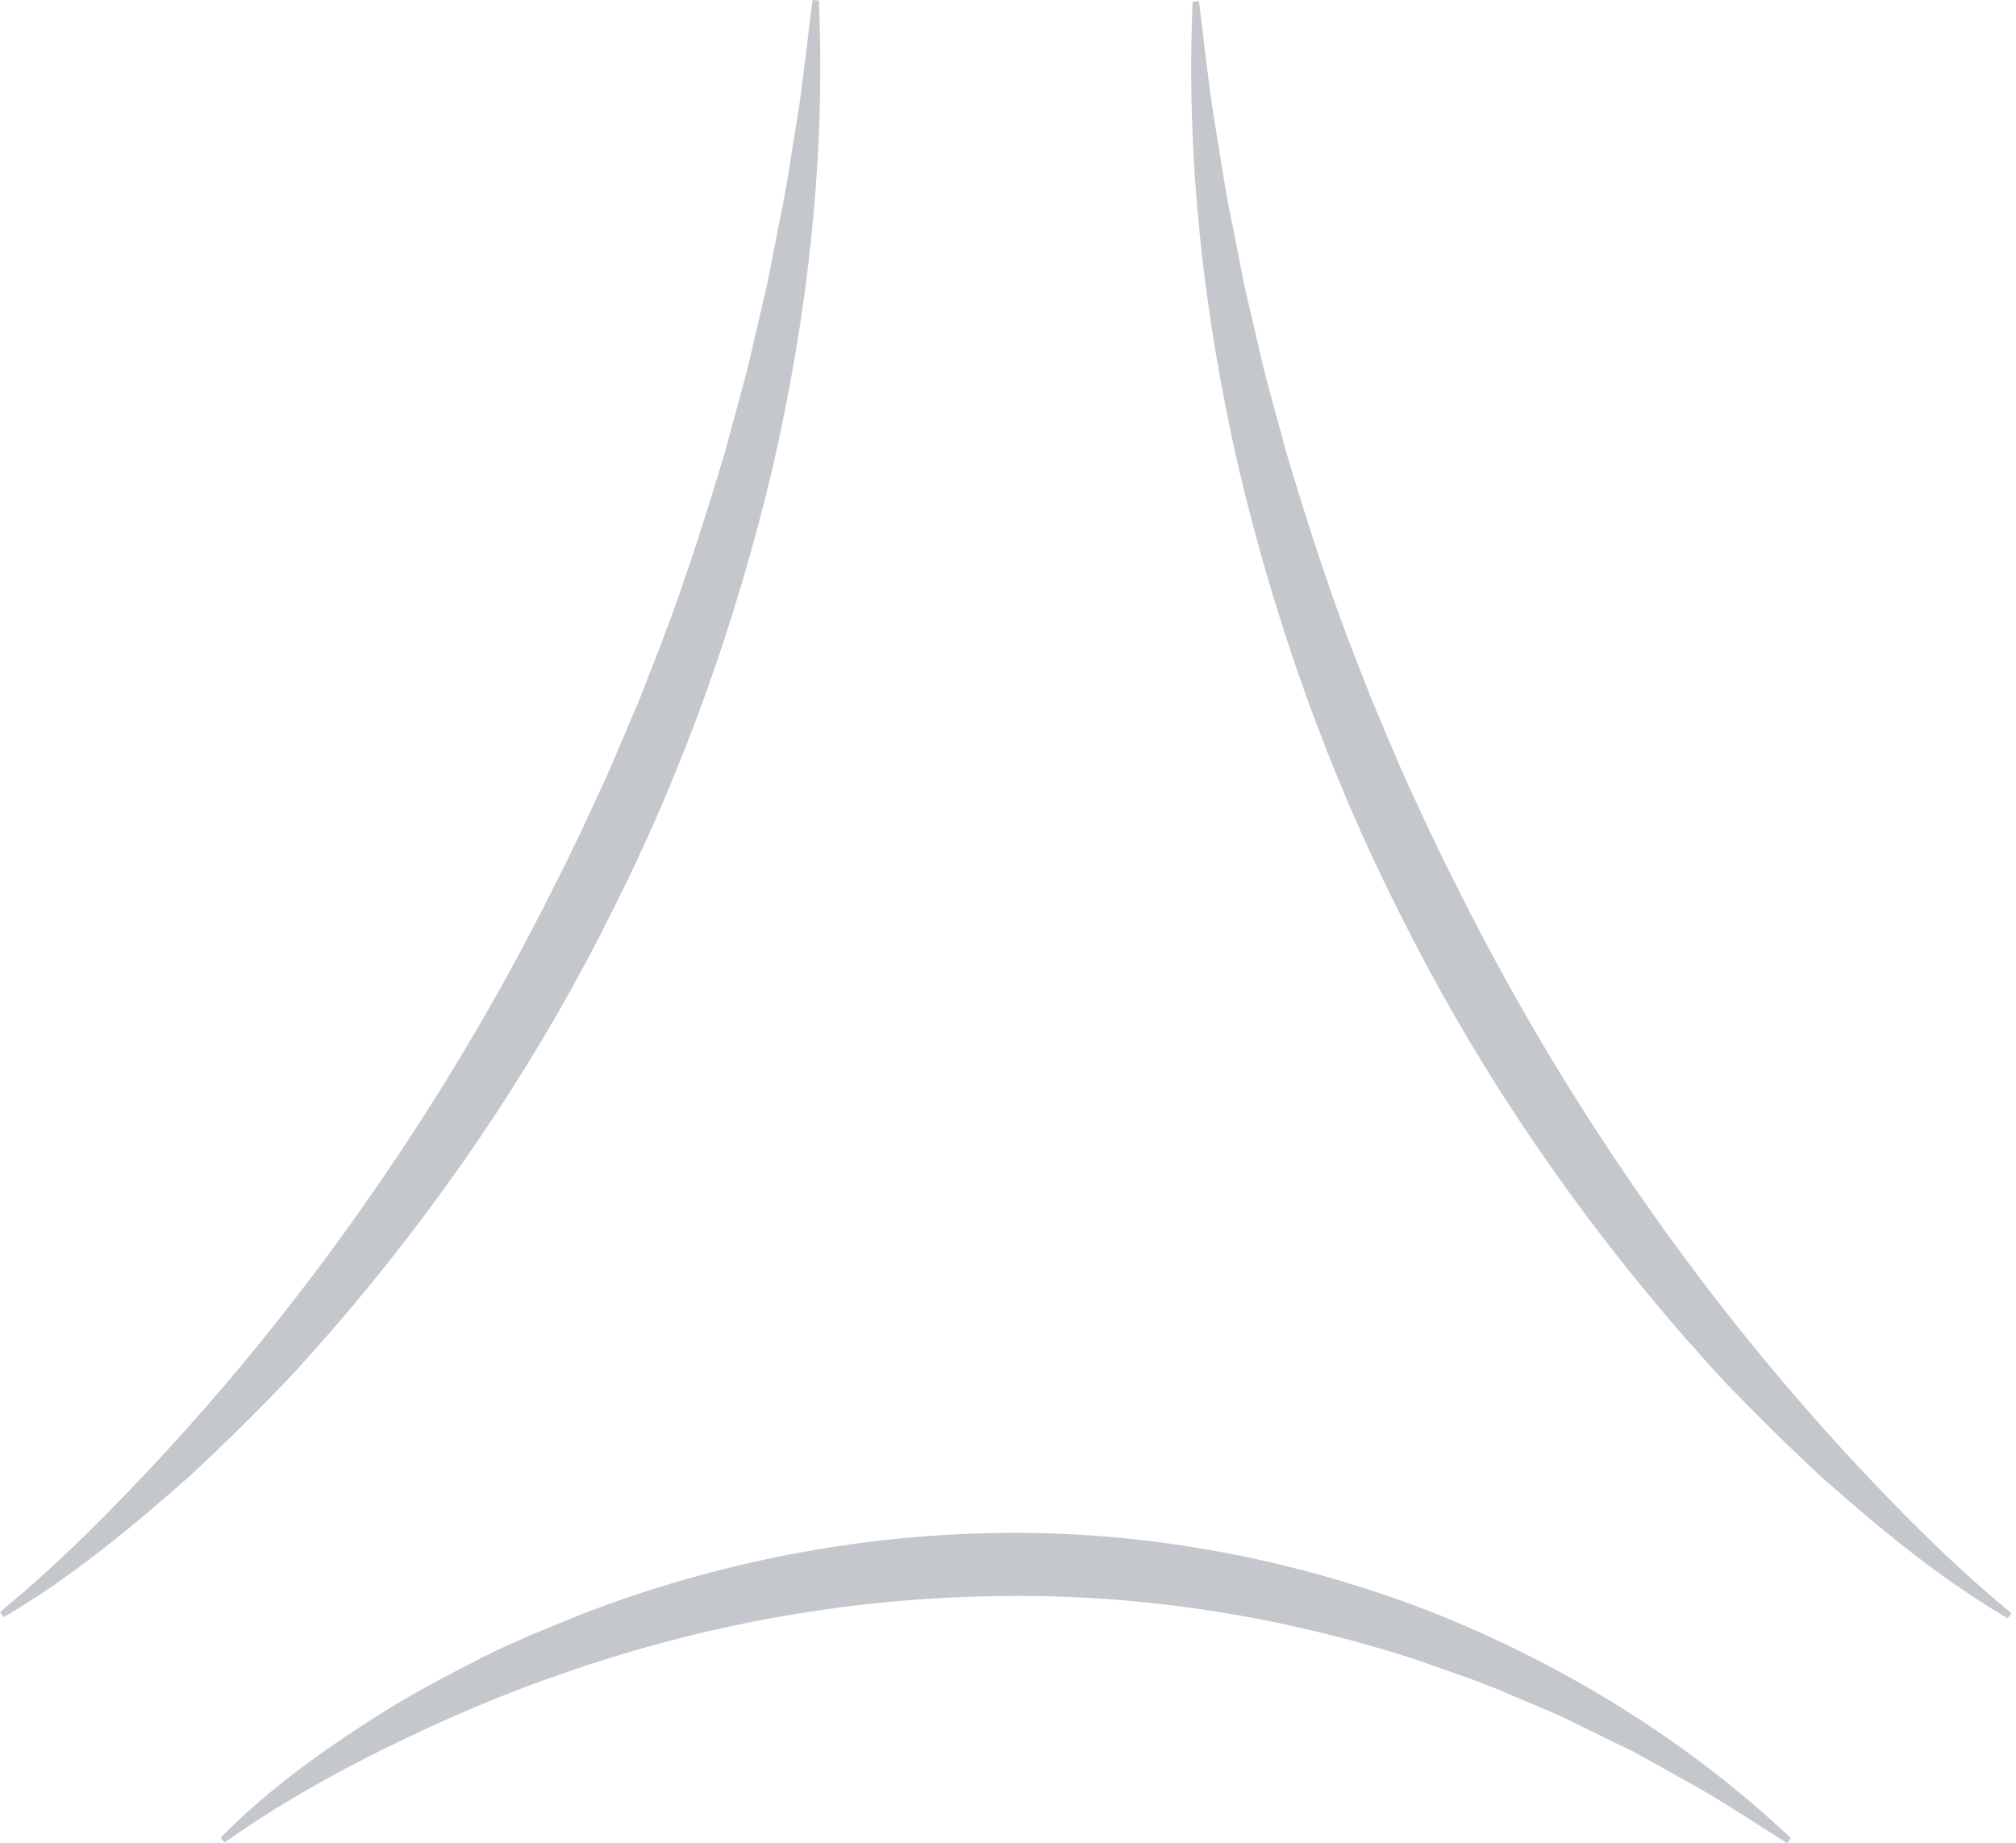 <svg width="163" height="149" viewBox="0 0 163 149" fill="none" xmlns="http://www.w3.org/2000/svg">
<path d="M17.84 148.542C21.885 144.442 26.607 141.126 31.497 138.082C33.961 136.588 36.516 135.249 39.095 133.929C40.389 133.282 41.717 132.706 43.04 132.116L47.067 130.473C57.9 126.287 69.584 123.999 81.334 123.916C93.088 123.81 104.841 126.077 115.694 130.287C126.519 134.583 136.485 140.753 144.794 148.578L144.507 149C142.122 147.519 139.793 145.947 137.363 144.544L133.687 142.496C133.071 142.16 132.467 141.802 131.842 141.484L129.948 140.568L126.17 138.72C124.891 138.147 123.59 137.626 122.299 137.077C119.743 135.921 117.058 135.094 114.427 134.135C103.765 130.691 92.569 128.897 81.367 129.015C70.172 129.095 58.985 130.902 48.312 134.342C42.969 136.039 37.754 138.136 32.702 140.57C27.646 142.983 22.708 145.718 18.145 148.949L17.84 148.542Z" fill="#C4C7CC"/>
<path d="M162.323 130.814C156.833 127.599 151.954 123.536 147.2 119.334C144.883 117.175 142.606 114.962 140.399 112.676C139.278 111.549 138.215 110.368 137.168 109.176C136.105 107.996 135.066 106.793 134.046 105.574C125.877 95.833 118.774 85.133 113.107 73.702C107.35 62.317 103.072 50.199 100.148 37.834C97.31 25.448 95.876 12.752 96.43 0.146L96.939 0.096C97.341 3.186 97.646 6.286 98.127 9.361C98.642 12.432 99.06 15.518 99.723 18.562L100.621 23.143L101.684 27.688C102.34 30.732 103.25 33.711 104.043 36.72C105.829 42.679 107.732 48.611 110.058 54.384L110.899 56.56L111.812 58.708C112.426 60.136 113.013 61.577 113.649 62.996C114.955 65.82 116.238 68.654 117.667 71.418C123.19 82.567 129.79 93.18 137.283 103.117C141.032 108.083 145.019 112.872 149.226 117.455C153.446 122.02 157.842 126.465 162.634 130.411L162.323 130.814Z" fill="#C4C7CC"/>
<path d="M0.311 130.718C5.801 127.503 10.68 123.439 15.434 119.238C17.751 117.079 20.028 114.865 22.235 112.579C23.356 111.453 24.419 110.271 25.466 109.079C26.529 107.9 27.568 106.697 28.588 105.477C36.757 95.737 43.86 85.037 49.527 73.606C55.284 62.22 59.562 50.103 62.486 37.738C65.324 25.351 66.758 12.656 66.204 0.049L65.695 0C65.293 3.089 64.988 6.19 64.507 9.265C63.992 12.336 63.574 15.421 62.911 18.465L62.013 23.047L60.95 27.592C60.294 30.636 59.384 33.614 58.591 36.624C56.805 42.583 54.902 48.514 52.576 54.288L51.735 56.463L50.822 58.611C50.208 60.04 49.621 61.481 48.985 62.9C47.678 65.724 46.395 68.557 44.967 71.321C39.444 82.471 32.844 93.083 25.351 103.02C21.602 107.987 17.615 112.776 13.408 117.359C9.188 121.924 4.792 126.369 0 130.314L0.311 130.718Z" fill="#C4C7CC"/>
</svg>
